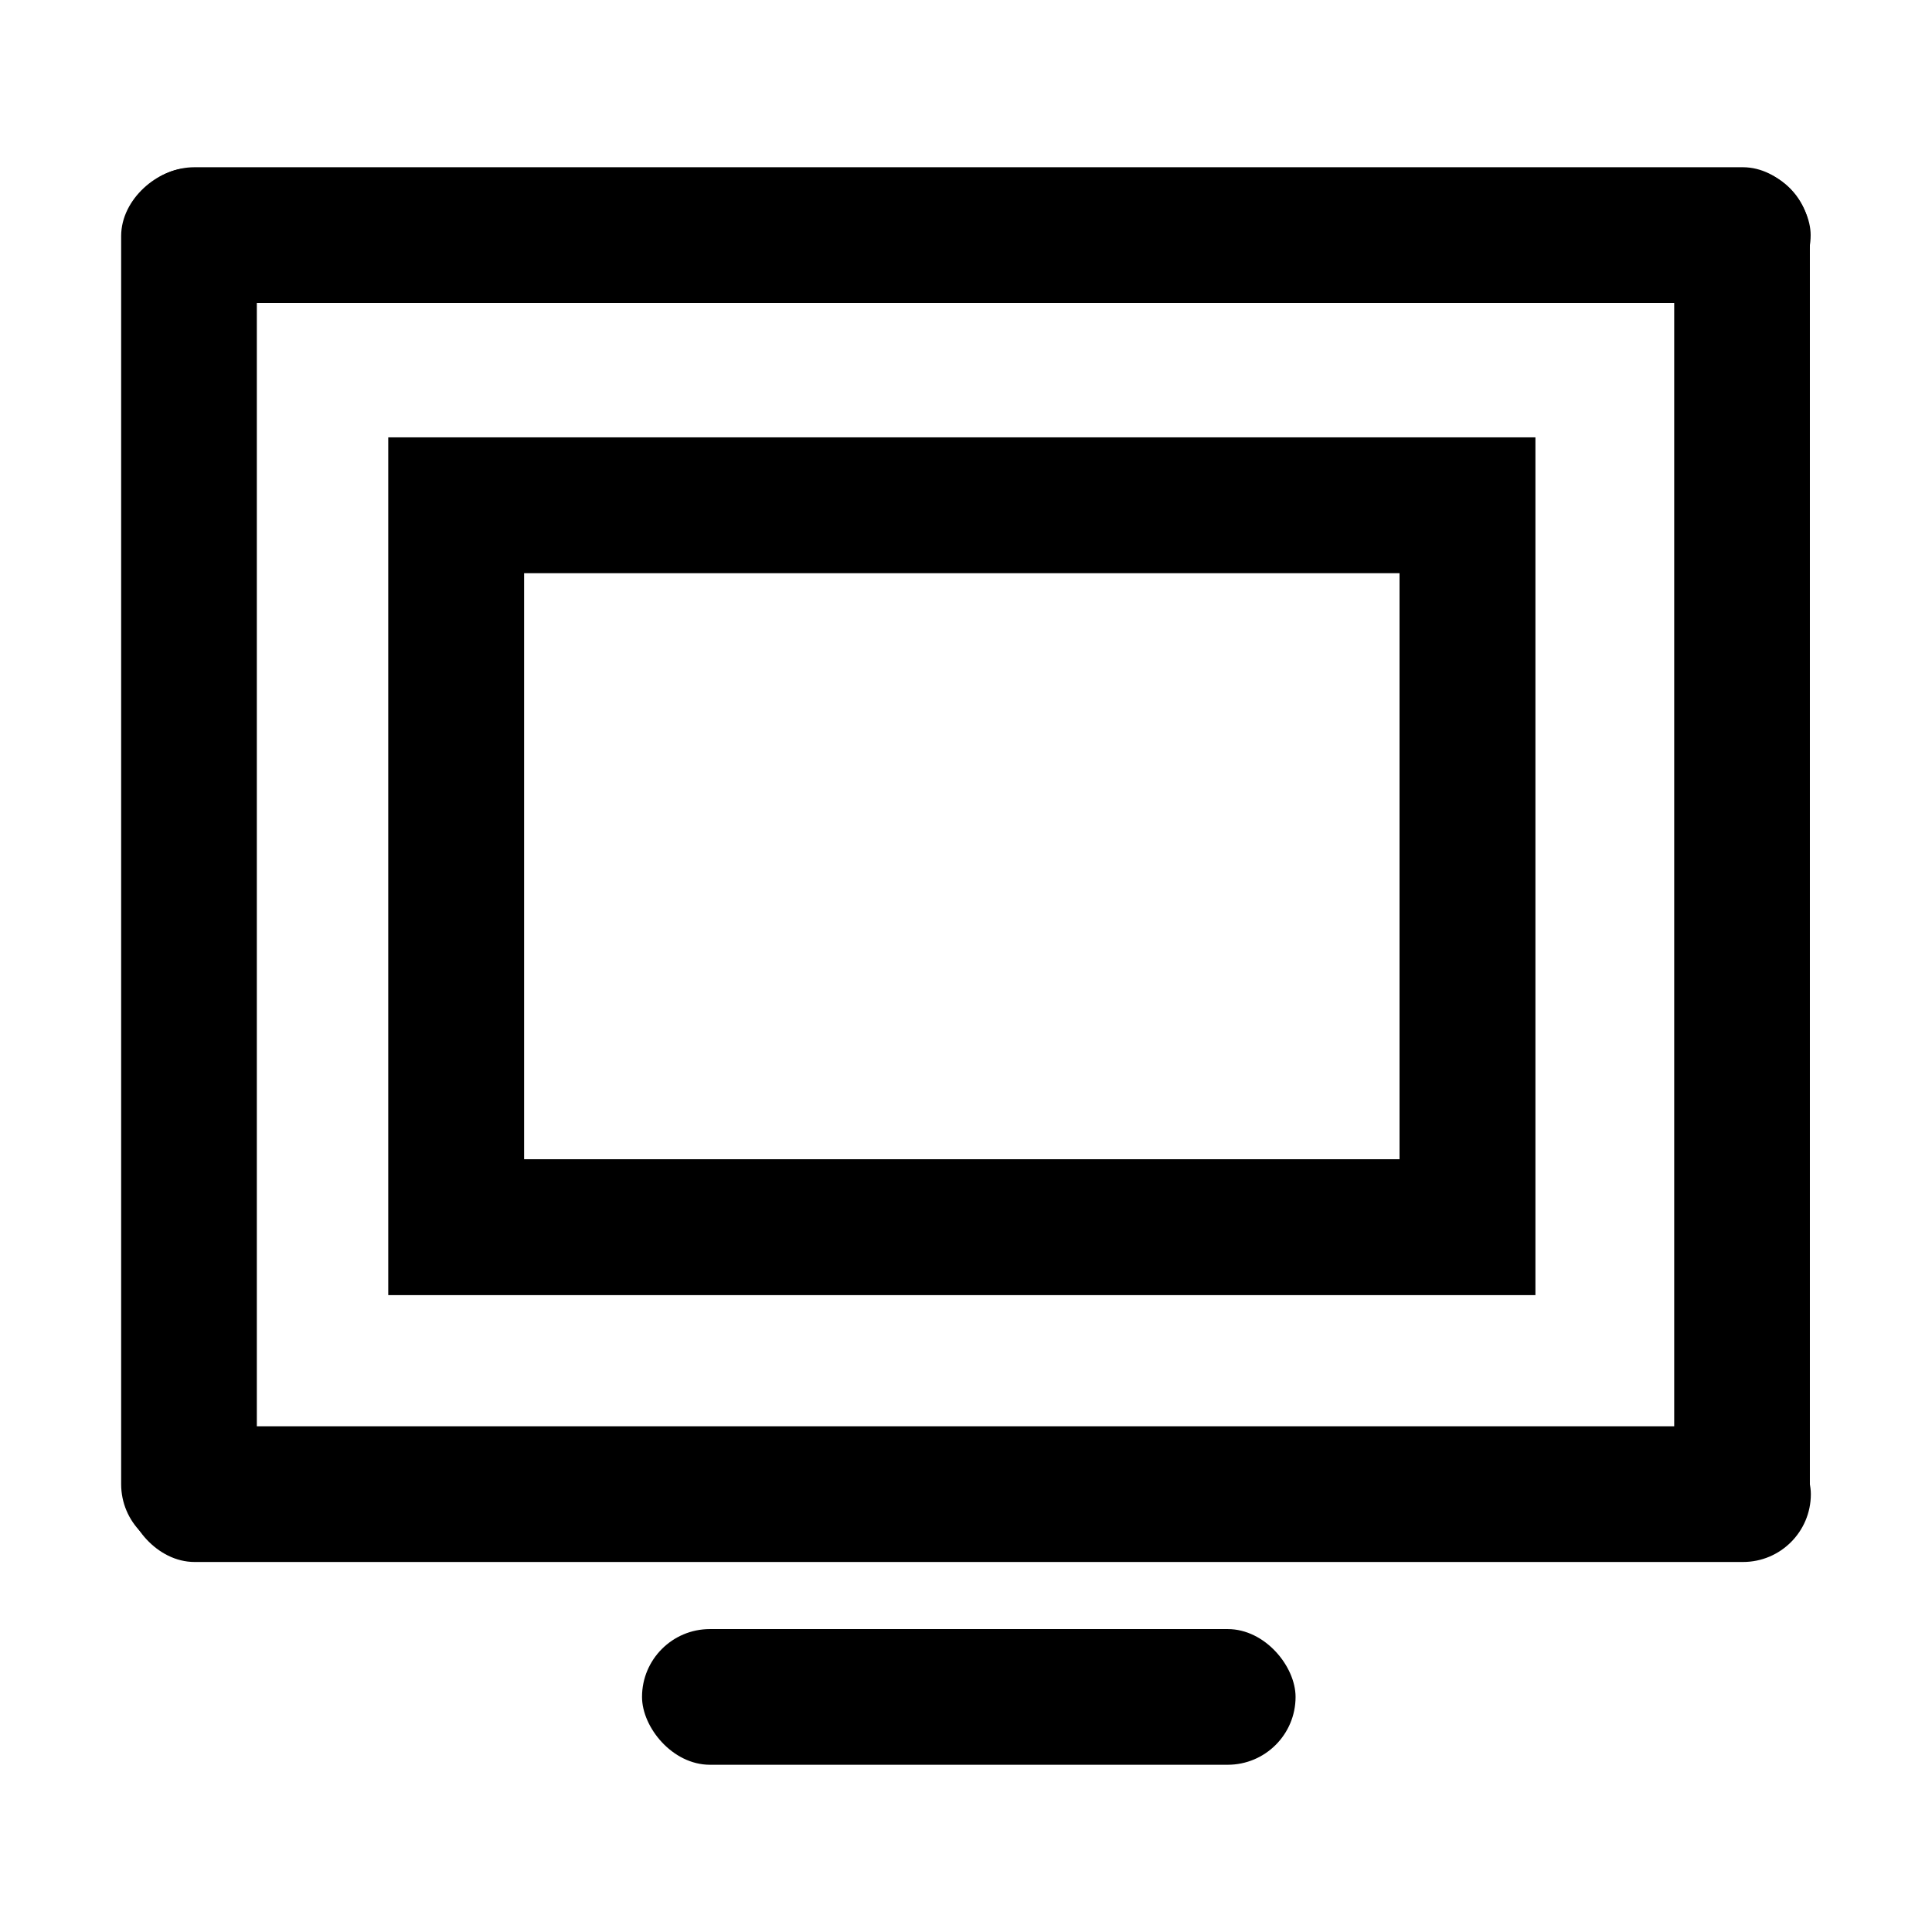 <?xml version="1.0" encoding="UTF-8" standalone="no"?>
<!-- Created with Inkscape (http://www.inkscape.org/) -->
<svg
   xmlns:dc="http://purl.org/dc/elements/1.1/"
   xmlns:cc="http://creativecommons.org/ns#"
   xmlns:rdf="http://www.w3.org/1999/02/22-rdf-syntax-ns#"
   xmlns:svg="http://www.w3.org/2000/svg"
   xmlns="http://www.w3.org/2000/svg"
   xmlns:sodipodi="http://sodipodi.sourceforge.net/DTD/sodipodi-0.dtd"
   xmlns:inkscape="http://www.inkscape.org/namespaces/inkscape"
   width="48"
   height="48"
   id="svg2"
   sodipodi:version="0.32"
   inkscape:version="0.46+devel r20711"
   sodipodi:docname="video-display.svg"
   inkscape:output_extension="org.inkscape.output.svg.inkscape"
   inkscape:export-filename="/home/hbons/Desktop/Intel/icons.png"
   inkscape:export-xdpi="90"
   inkscape:export-ydpi="90"
   version="1.0">
  <defs
     id="defs4">
    <inkscape:perspective
       sodipodi:type="inkscape:persp3d"
       inkscape:vp_x="0 : 24 : 1"
       inkscape:vp_y="0 : 1000 : 0"
       inkscape:vp_z="48 : 24 : 1"
       inkscape:persp3d-origin="24 : 16 : 1"
       id="perspective16" />
    <inkscape:perspective
       id="perspective2857"
       inkscape:persp3d-origin="24 : 16 : 1"
       inkscape:vp_z="48 : 24 : 1"
       inkscape:vp_y="0 : 1000 : 0"
       inkscape:vp_x="0 : 24 : 1"
       sodipodi:type="inkscape:persp3d" />
  </defs>
  <sodipodi:namedview
     id="base"
     pagecolor="#ffffff"
     bordercolor="#666666"
     borderopacity="1.0"
     gridtolerance="10000"
     guidetolerance="10"
     objecttolerance="10"
     inkscape:pageopacity="0.0"
     inkscape:pageshadow="2"
     inkscape:zoom="4"
     inkscape:cx="74.111387"
     inkscape:cy="22.747072"
     inkscape:document-units="px"
     inkscape:current-layer="layer1"
     showgrid="false"
     inkscape:window-width="1278"
     inkscape:window-height="750"
     inkscape:window-x="0"
     inkscape:window-y="0"
     inkscape:snap-intersection-line-segments="false"
     inkscape:snap-bbox="false"
     inkscape:snap-nodes="true"
     inkscape:bbox-paths="true">
    <inkscape:grid
       type="xygrid"
       id="grid4079"
       visible="true"
       enabled="true"
       empspacing="5" />
  </sodipodi:namedview>
  <g
     inkscape:label="Layer 1"
     inkscape:groupmode="layer"
     id="layer1"
     transform="translate(-9.39,-13.176)">
    <g
       id="g2892"
       transform="translate(-5.8181305e-7,-0.587)">
      <g
         id="g2884">
        <rect
           transform="matrix(0,1,-1,0,0,0)"
           style="fill:#000000;fill-opacity:1;stroke:none"
           id="rect6456"
           width="34.38"
           height="3.371"
           x="17.943"
           y="-15.771"
           rx="1.686"
           ry="1.685" />
        <rect
           ry="1.685"
           rx="1.685"
           y="17.918"
           x="12.539"
           height="3.371"
           width="41.836"
           id="rect5618"
           style="fill:#000000;fill-opacity:1;stroke:none" />
        <rect
           transform="matrix(0,1,-1,0,0,0)"
           style="fill:#000000;fill-opacity:1;stroke:none"
           id="rect5746"
           width="34.339"
           height="3.371"
           x="17.948"
           y="-54.356"
           rx="1.685"
           ry="1.685" />
        <rect
           style="fill:#000000;fill-opacity:1;stroke:none"
           id="rect2876"
           width="16.237"
           height="3.371"
           x="25.341"
           y="54.237"
           rx="1.686"
           ry="1.685" />
        <rect
           style="fill:#000000;fill-opacity:1;stroke:none"
           id="rect2878"
           width="41.841"
           height="3.371"
           x="12.539"
           y="49.199"
           rx="1.685"
           ry="1.685" />
        <path
           style="font-size:medium;font-style:normal;font-variant:normal;font-weight:normal;font-stretch:normal;text-indent:0;text-align:start;text-decoration:none;line-height:normal;letter-spacing:normal;word-spacing:normal;text-transform:none;direction:ltr;block-progression:tb;writing-mode:lr-tb;text-anchor:start;color:#000000;fill:#000000;fill-opacity:1;stroke:none;stroke-width:3.371;marker:none;visibility:visible;display:inline;overflow:visible;enable-background:accumulate;font-family:Bitstream Vera Sans;-inkscape-font-specification:Bitstream Vera Sans"
           d="m 19.036,24.629 0,1.688 0,17.935 0,1.688 1.688,0 25.125,0 1.688,0 0,-1.688 0,-17.935 0,-1.688 -1.688,0 -25.125,0 -1.688,0 z m 3.375,3.375 21.75,0 0,14.56 -21.75,0 0,-14.56 z"
           id="path2880"
           sodipodi:nodetypes="cccccccccccccccccc" />
      </g>
    </g>
  </g>
</svg>
